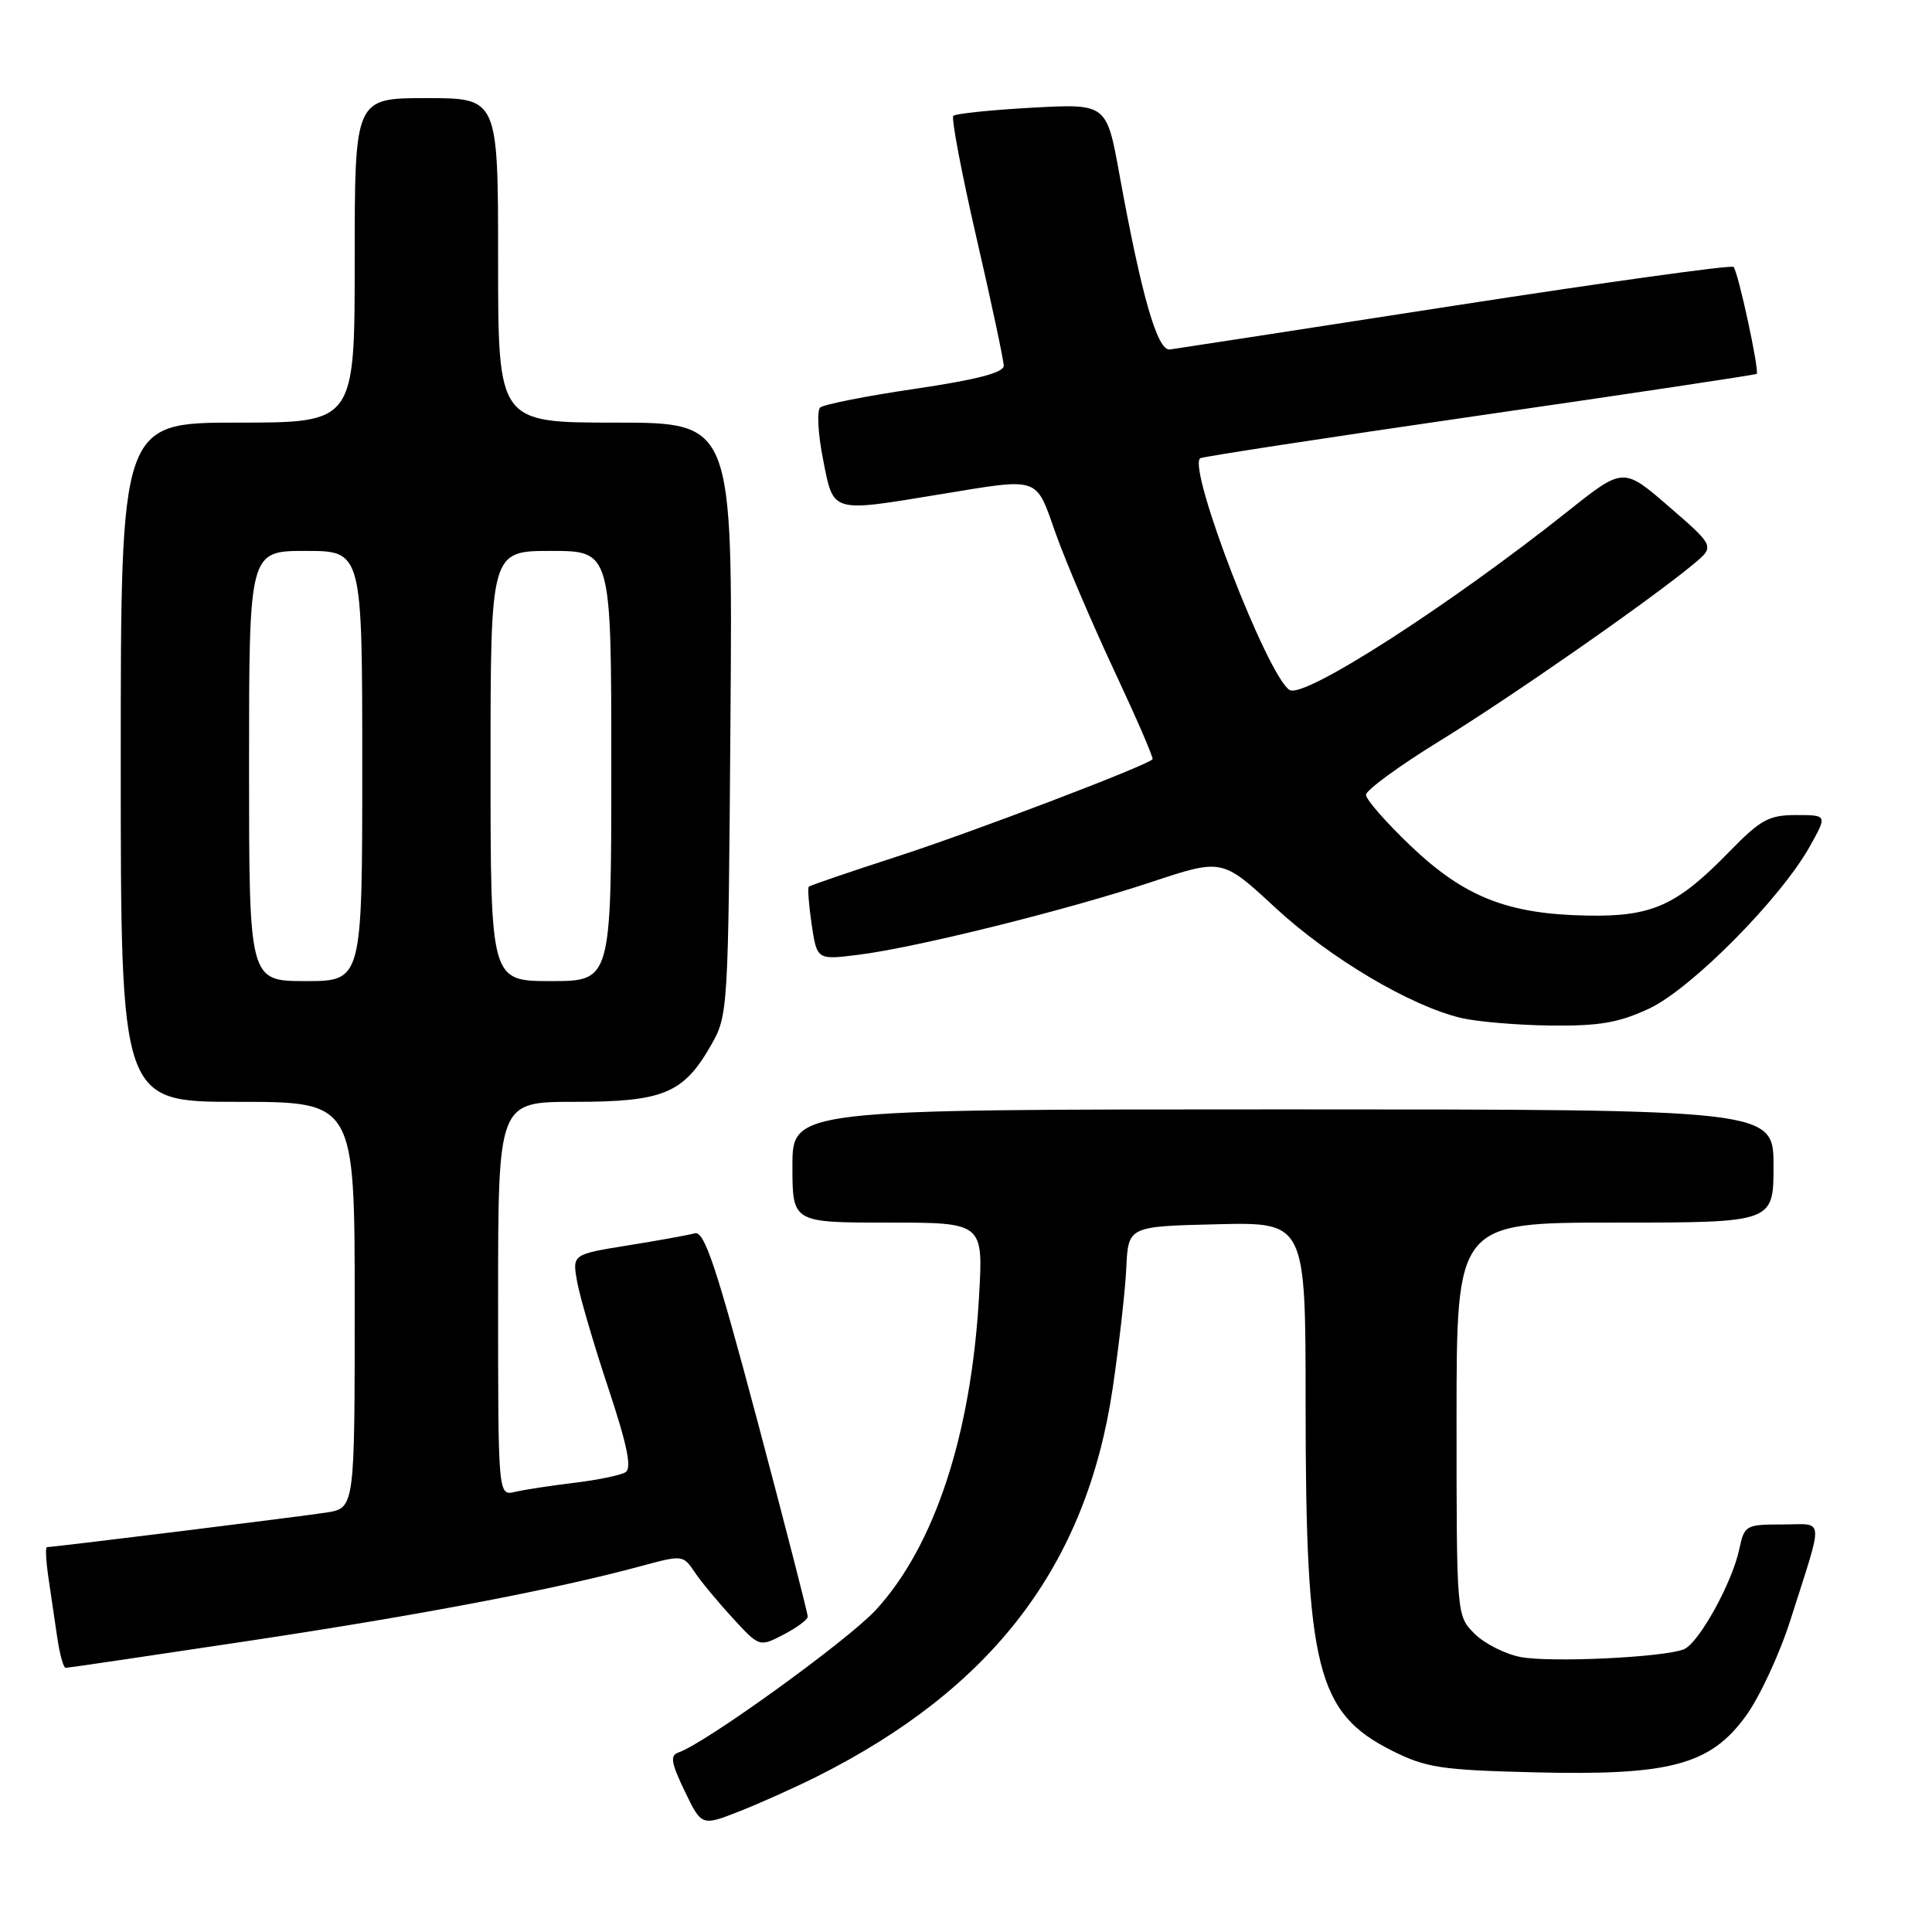 <?xml version="1.0" encoding="UTF-8" standalone="no"?>
<!DOCTYPE svg PUBLIC "-//W3C//DTD SVG 1.1//EN" "http://www.w3.org/Graphics/SVG/1.1/DTD/svg11.dtd" >
<svg xmlns="http://www.w3.org/2000/svg" xmlns:xlink="http://www.w3.org/1999/xlink" version="1.1" viewBox="0 0 256 256">
 <g >
 <path fill="currentColor"
d=" M 108.27 235.39 C 131.55 223.70 143.95 207.43 147.43 184.00 C 148.28 178.22 149.10 171.03 149.24 168.00 C 149.50 162.50 149.50 162.50 161.25 162.22 C 173.00 161.94 173.00 161.94 173.00 186.14 C 173.00 221.11 174.47 226.98 184.50 232.00 C 188.96 234.23 190.98 234.54 203.17 234.84 C 221.28 235.30 226.61 233.88 231.34 227.37 C 233.16 224.86 235.82 219.14 237.24 214.66 C 241.72 200.57 241.84 202.00 236.15 202.00 C 231.33 202.00 231.14 202.11 230.47 205.25 C 229.53 209.73 225.09 217.74 223.12 218.54 C 220.47 219.61 205.53 220.32 201.51 219.57 C 199.46 219.18 196.70 217.79 195.39 216.48 C 193.00 214.09 193.00 214.09 193.00 188.05 C 193.00 162.00 193.00 162.00 214.00 162.00 C 235.00 162.00 235.00 162.00 235.00 154.50 C 235.00 147.00 235.00 147.00 170.00 147.00 C 105.00 147.00 105.00 147.00 105.00 154.50 C 105.00 162.00 105.00 162.00 117.65 162.00 C 130.29 162.00 130.29 162.00 129.73 171.75 C 128.69 190.12 123.82 204.90 116.04 213.34 C 112.30 217.39 93.47 230.99 89.91 232.21 C 88.76 232.60 88.91 233.55 90.73 237.34 C 92.97 241.98 92.97 241.98 98.00 240.00 C 100.77 238.91 105.39 236.83 108.27 235.39 Z  M 32.86 217.44 C 55.78 213.99 73.66 210.58 85.00 207.50 C 90.39 206.04 90.53 206.05 92.00 208.25 C 92.82 209.49 95.10 212.24 97.06 214.37 C 100.62 218.25 100.62 218.25 103.81 216.60 C 105.56 215.69 107.02 214.62 107.03 214.22 C 107.05 213.83 104.04 202.13 100.35 188.24 C 94.88 167.71 93.33 163.07 92.06 163.42 C 91.20 163.66 87.20 164.38 83.16 165.03 C 75.82 166.21 75.82 166.21 76.48 169.86 C 76.84 171.86 78.69 178.19 80.60 183.92 C 83.13 191.54 83.74 194.54 82.88 195.08 C 82.23 195.48 79.17 196.11 76.10 196.48 C 73.02 196.85 69.49 197.39 68.25 197.68 C 66.00 198.22 66.00 198.22 66.00 172.11 C 66.00 146.00 66.00 146.00 76.10 146.00 C 87.85 146.00 90.54 144.90 94.16 138.59 C 96.49 134.52 96.50 134.34 96.79 95.25 C 97.09 56.00 97.09 56.00 81.54 56.00 C 66.00 56.00 66.00 56.00 66.00 34.50 C 66.00 13.00 66.00 13.00 56.50 13.00 C 47.00 13.00 47.00 13.00 47.00 34.50 C 47.00 56.00 47.00 56.00 31.50 56.00 C 16.00 56.00 16.00 56.00 16.00 101.00 C 16.00 146.00 16.00 146.00 31.50 146.00 C 47.00 146.00 47.00 146.00 47.00 172.91 C 47.00 199.82 47.00 199.82 43.25 200.42 C 39.85 200.95 7.15 205.00 6.22 205.00 C 6.00 205.00 6.09 206.80 6.41 209.00 C 6.74 211.20 7.26 214.80 7.59 217.00 C 7.91 219.20 8.41 221.00 8.70 221.00 C 8.99 221.00 19.86 219.40 32.86 217.44 Z  M 218.50 133.65 C 224.07 131.06 235.96 119.06 239.81 112.15 C 242.13 108.00 242.13 108.00 238.00 108.00 C 234.37 108.00 233.29 108.60 229.12 112.88 C 222.17 120.01 218.90 121.48 210.30 121.32 C 199.79 121.13 194.06 118.87 186.98 112.14 C 183.69 109.01 181.00 105.94 181.00 105.32 C 181.00 104.70 185.39 101.49 190.75 98.19 C 200.18 92.39 218.49 79.64 224.37 74.77 C 227.23 72.40 227.23 72.40 221.17 67.15 C 215.10 61.89 215.10 61.89 207.74 67.75 C 191.92 80.32 172.79 92.61 170.88 91.43 C 167.95 89.61 157.33 62.10 159.03 60.72 C 159.29 60.52 175.93 57.97 196.00 55.06 C 216.07 52.16 232.62 49.67 232.77 49.54 C 233.16 49.18 230.31 35.97 229.70 35.37 C 229.42 35.08 212.83 37.39 192.84 40.48 C 172.85 43.58 155.83 46.20 155.01 46.31 C 153.36 46.52 151.27 39.27 148.33 23.11 C 146.63 13.73 146.63 13.73 136.74 14.27 C 131.30 14.57 126.61 15.06 126.32 15.35 C 126.03 15.64 127.41 22.92 129.39 31.52 C 131.38 40.13 133.00 47.76 133.00 48.47 C 133.00 49.38 129.38 50.32 121.25 51.52 C 114.79 52.47 109.13 53.59 108.68 54.00 C 108.22 54.41 108.39 57.51 109.06 60.87 C 110.46 68.03 110.02 67.89 124.50 65.51 C 137.99 63.30 137.17 63.02 139.91 70.75 C 141.23 74.46 144.72 82.63 147.66 88.91 C 150.60 95.19 152.88 100.45 152.72 100.61 C 151.82 101.52 128.61 110.35 118.88 113.49 C 112.62 115.52 107.35 117.32 107.17 117.49 C 107.00 117.67 107.17 119.93 107.55 122.51 C 108.26 127.20 108.26 127.20 113.77 126.51 C 121.38 125.56 141.30 120.61 152.58 116.87 C 161.95 113.76 161.95 113.76 168.95 120.24 C 176.20 126.96 186.91 133.31 193.63 134.89 C 195.76 135.39 201.10 135.84 205.50 135.89 C 211.91 135.96 214.50 135.52 218.50 133.65 Z  M 33.00 101.50 C 33.00 73.00 33.00 73.00 40.50 73.00 C 48.00 73.00 48.00 73.00 48.00 101.50 C 48.00 130.00 48.00 130.00 40.50 130.00 C 33.00 130.00 33.00 130.00 33.00 101.50 Z  M 65.00 101.50 C 65.00 73.00 65.00 73.00 73.00 73.00 C 81.00 73.00 81.00 73.00 81.00 101.50 C 81.00 130.00 81.00 130.00 73.00 130.00 C 65.00 130.00 65.00 130.00 65.00 101.50 Z "/>
</g>
</svg>